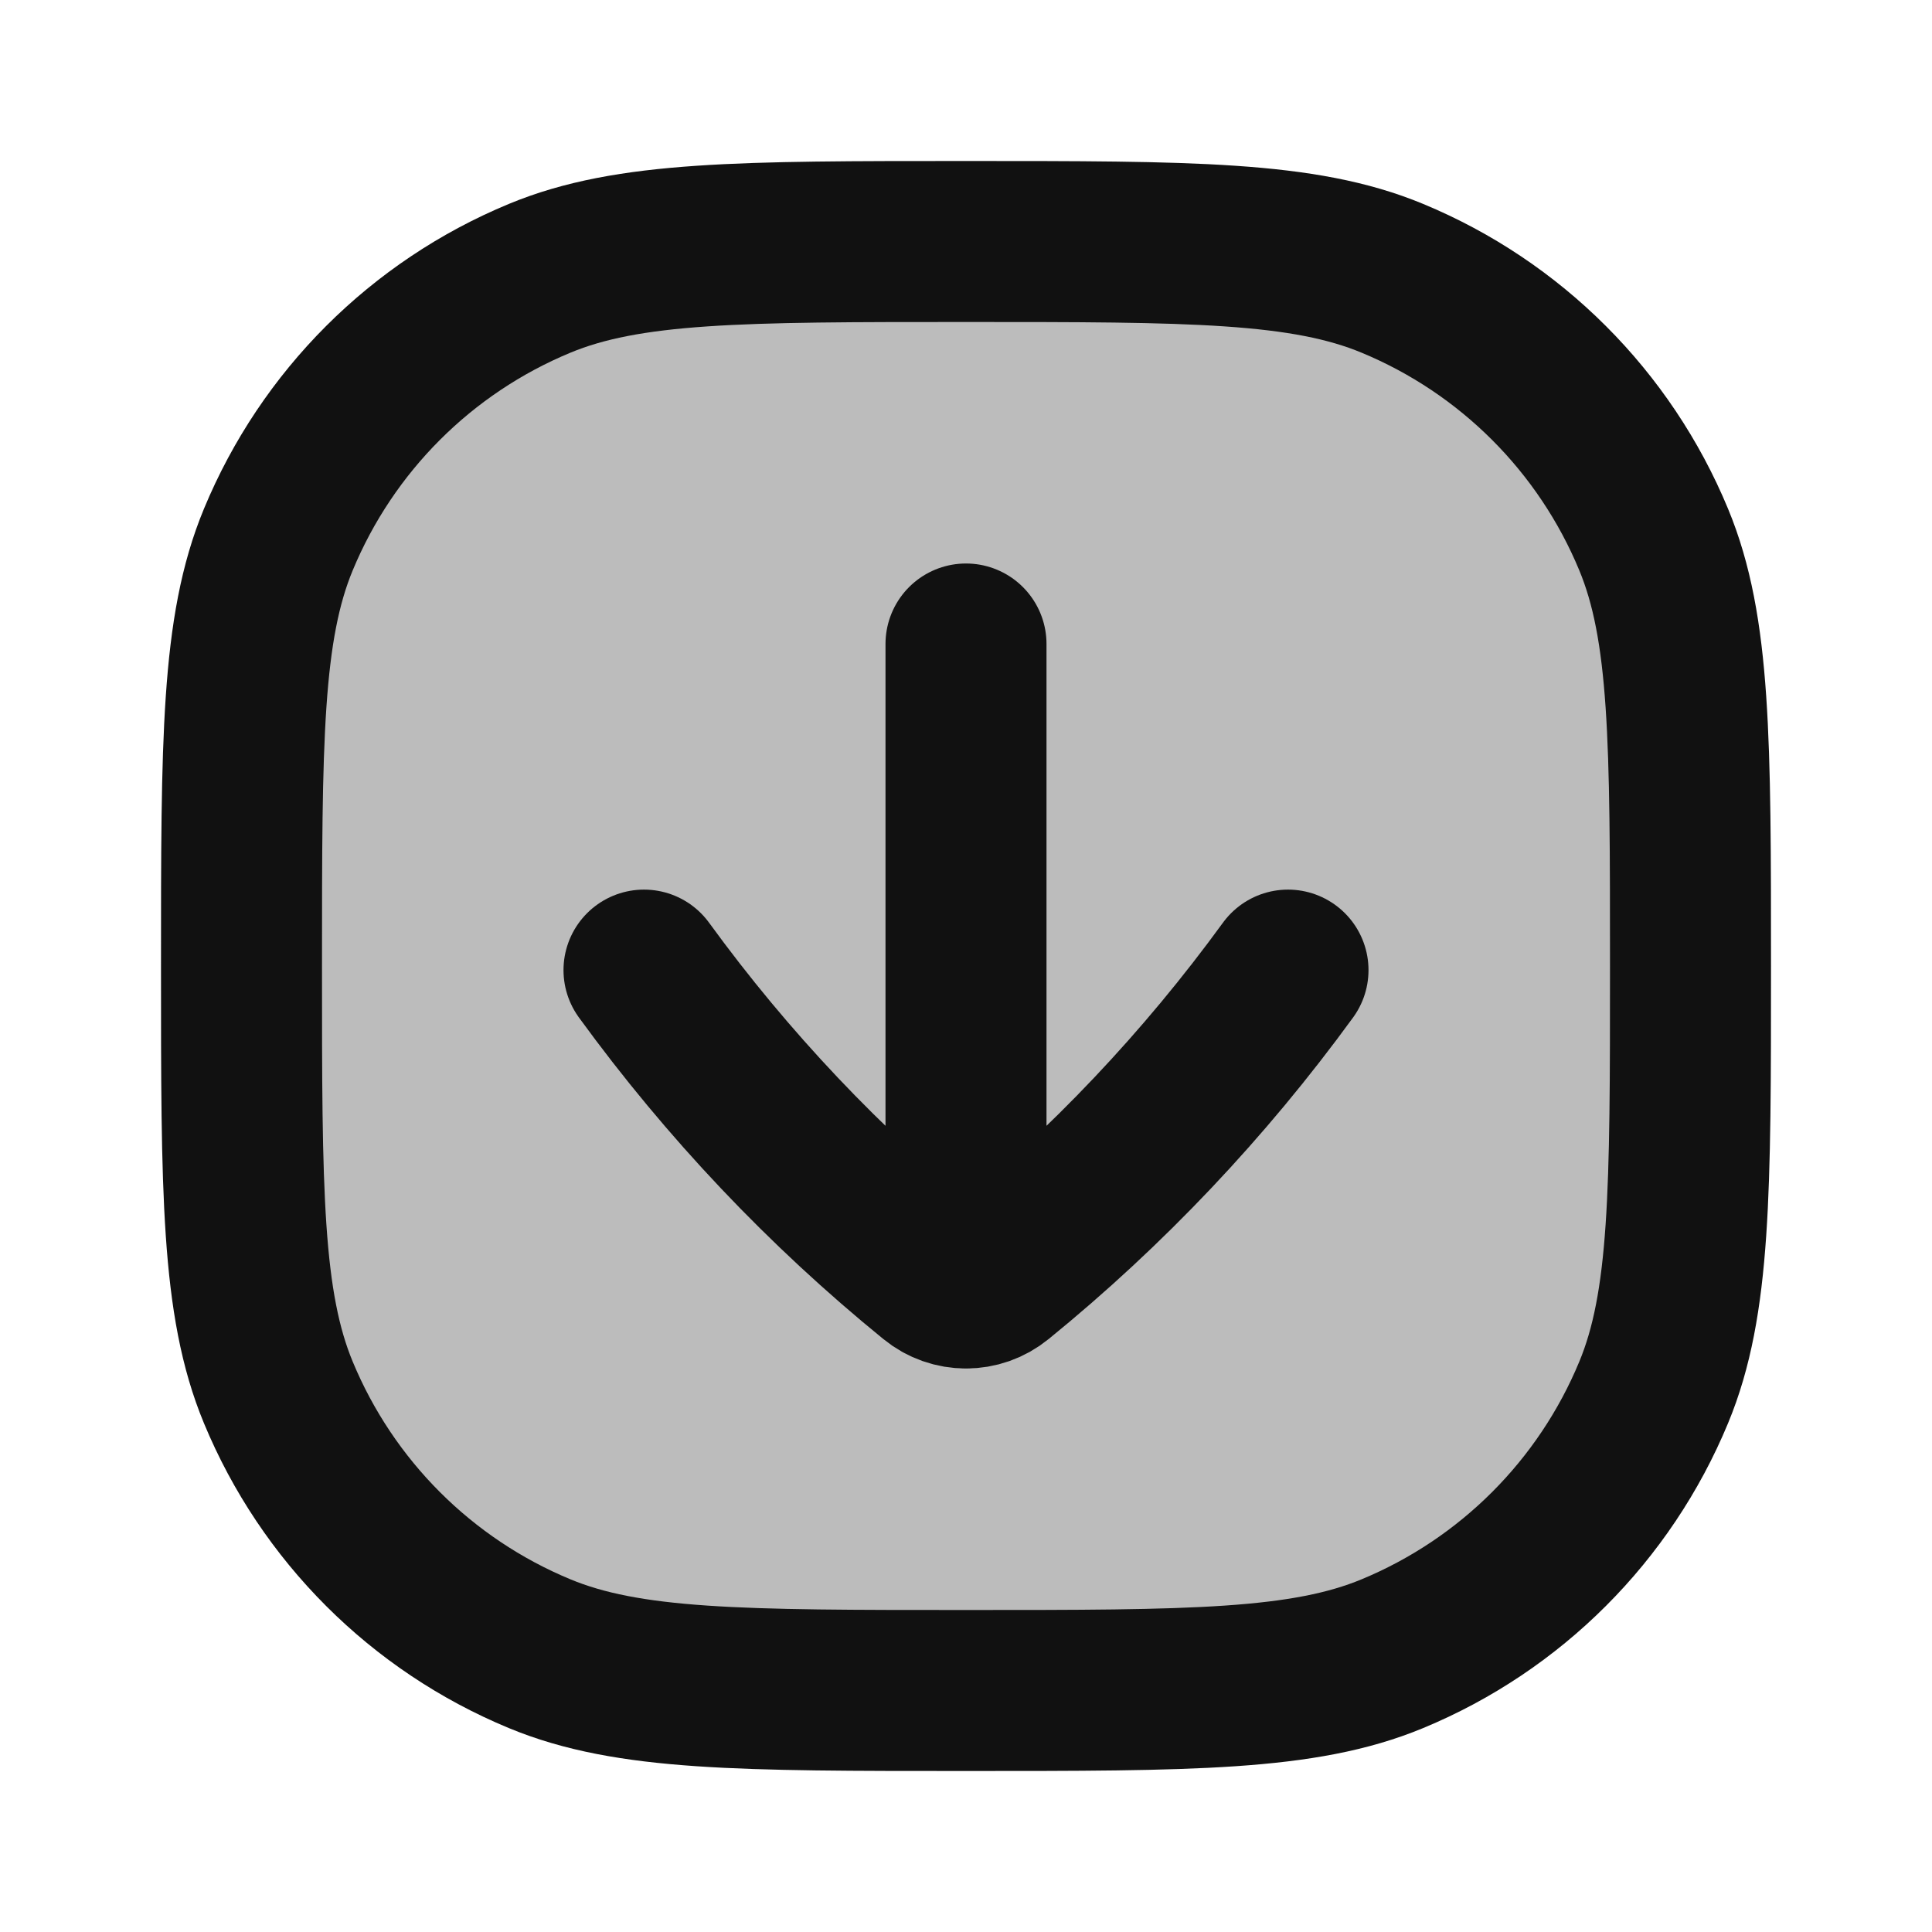 <svg width="24" height="24" viewBox="0 0 24 24" fill="none" xmlns="http://www.w3.org/2000/svg">
<path opacity="0.28" d="M17.296 3.457C16.194 3 14.796 3 12 3C9.204 3 7.807 3 6.704 3.457C5.234 4.066 4.066 5.234 3.457 6.704C3 7.807 3 9.204 3 12C3 14.796 3 16.194 3.457 17.296C4.066 18.766 5.234 19.934 6.704 20.543C7.807 21 9.204 21 12 21C14.796 21 16.194 21 17.296 20.543C18.766 19.934 19.934 18.766 20.543 17.296C21 16.194 21 14.796 21 12C21 9.204 21 7.807 20.543 6.704C19.934 5.234 18.766 4.066 17.296 3.457Z" fill="#111111"/>
<path d="M16 12.051C14.963 13.476 13.752 14.755 12.396 15.858C12.28 15.953 12.14 16 12 16M8 12.051C9.037 13.476 10.248 14.755 11.604 15.858C11.72 15.953 11.86 16 12 16M12 16L12 8M12 3C14.796 3 16.194 3 17.296 3.457C18.766 4.066 19.934 5.234 20.543 6.704C21 7.807 21 9.204 21 12C21 14.796 21 16.194 20.543 17.296C19.934 18.766 18.766 19.934 17.296 20.543C16.194 21 14.796 21 12 21C9.204 21 7.807 21 6.704 20.543C5.234 19.934 4.066 18.766 3.457 17.296C3 16.194 3 14.796 3 12C3 9.204 3 7.807 3.457 6.704C4.066 5.234 5.234 4.066 6.704 3.457C7.807 3 9.204 3 12 3Z" stroke="#111111" stroke-width="2" stroke-linecap="round" stroke-linejoin="round"/>
</svg>

